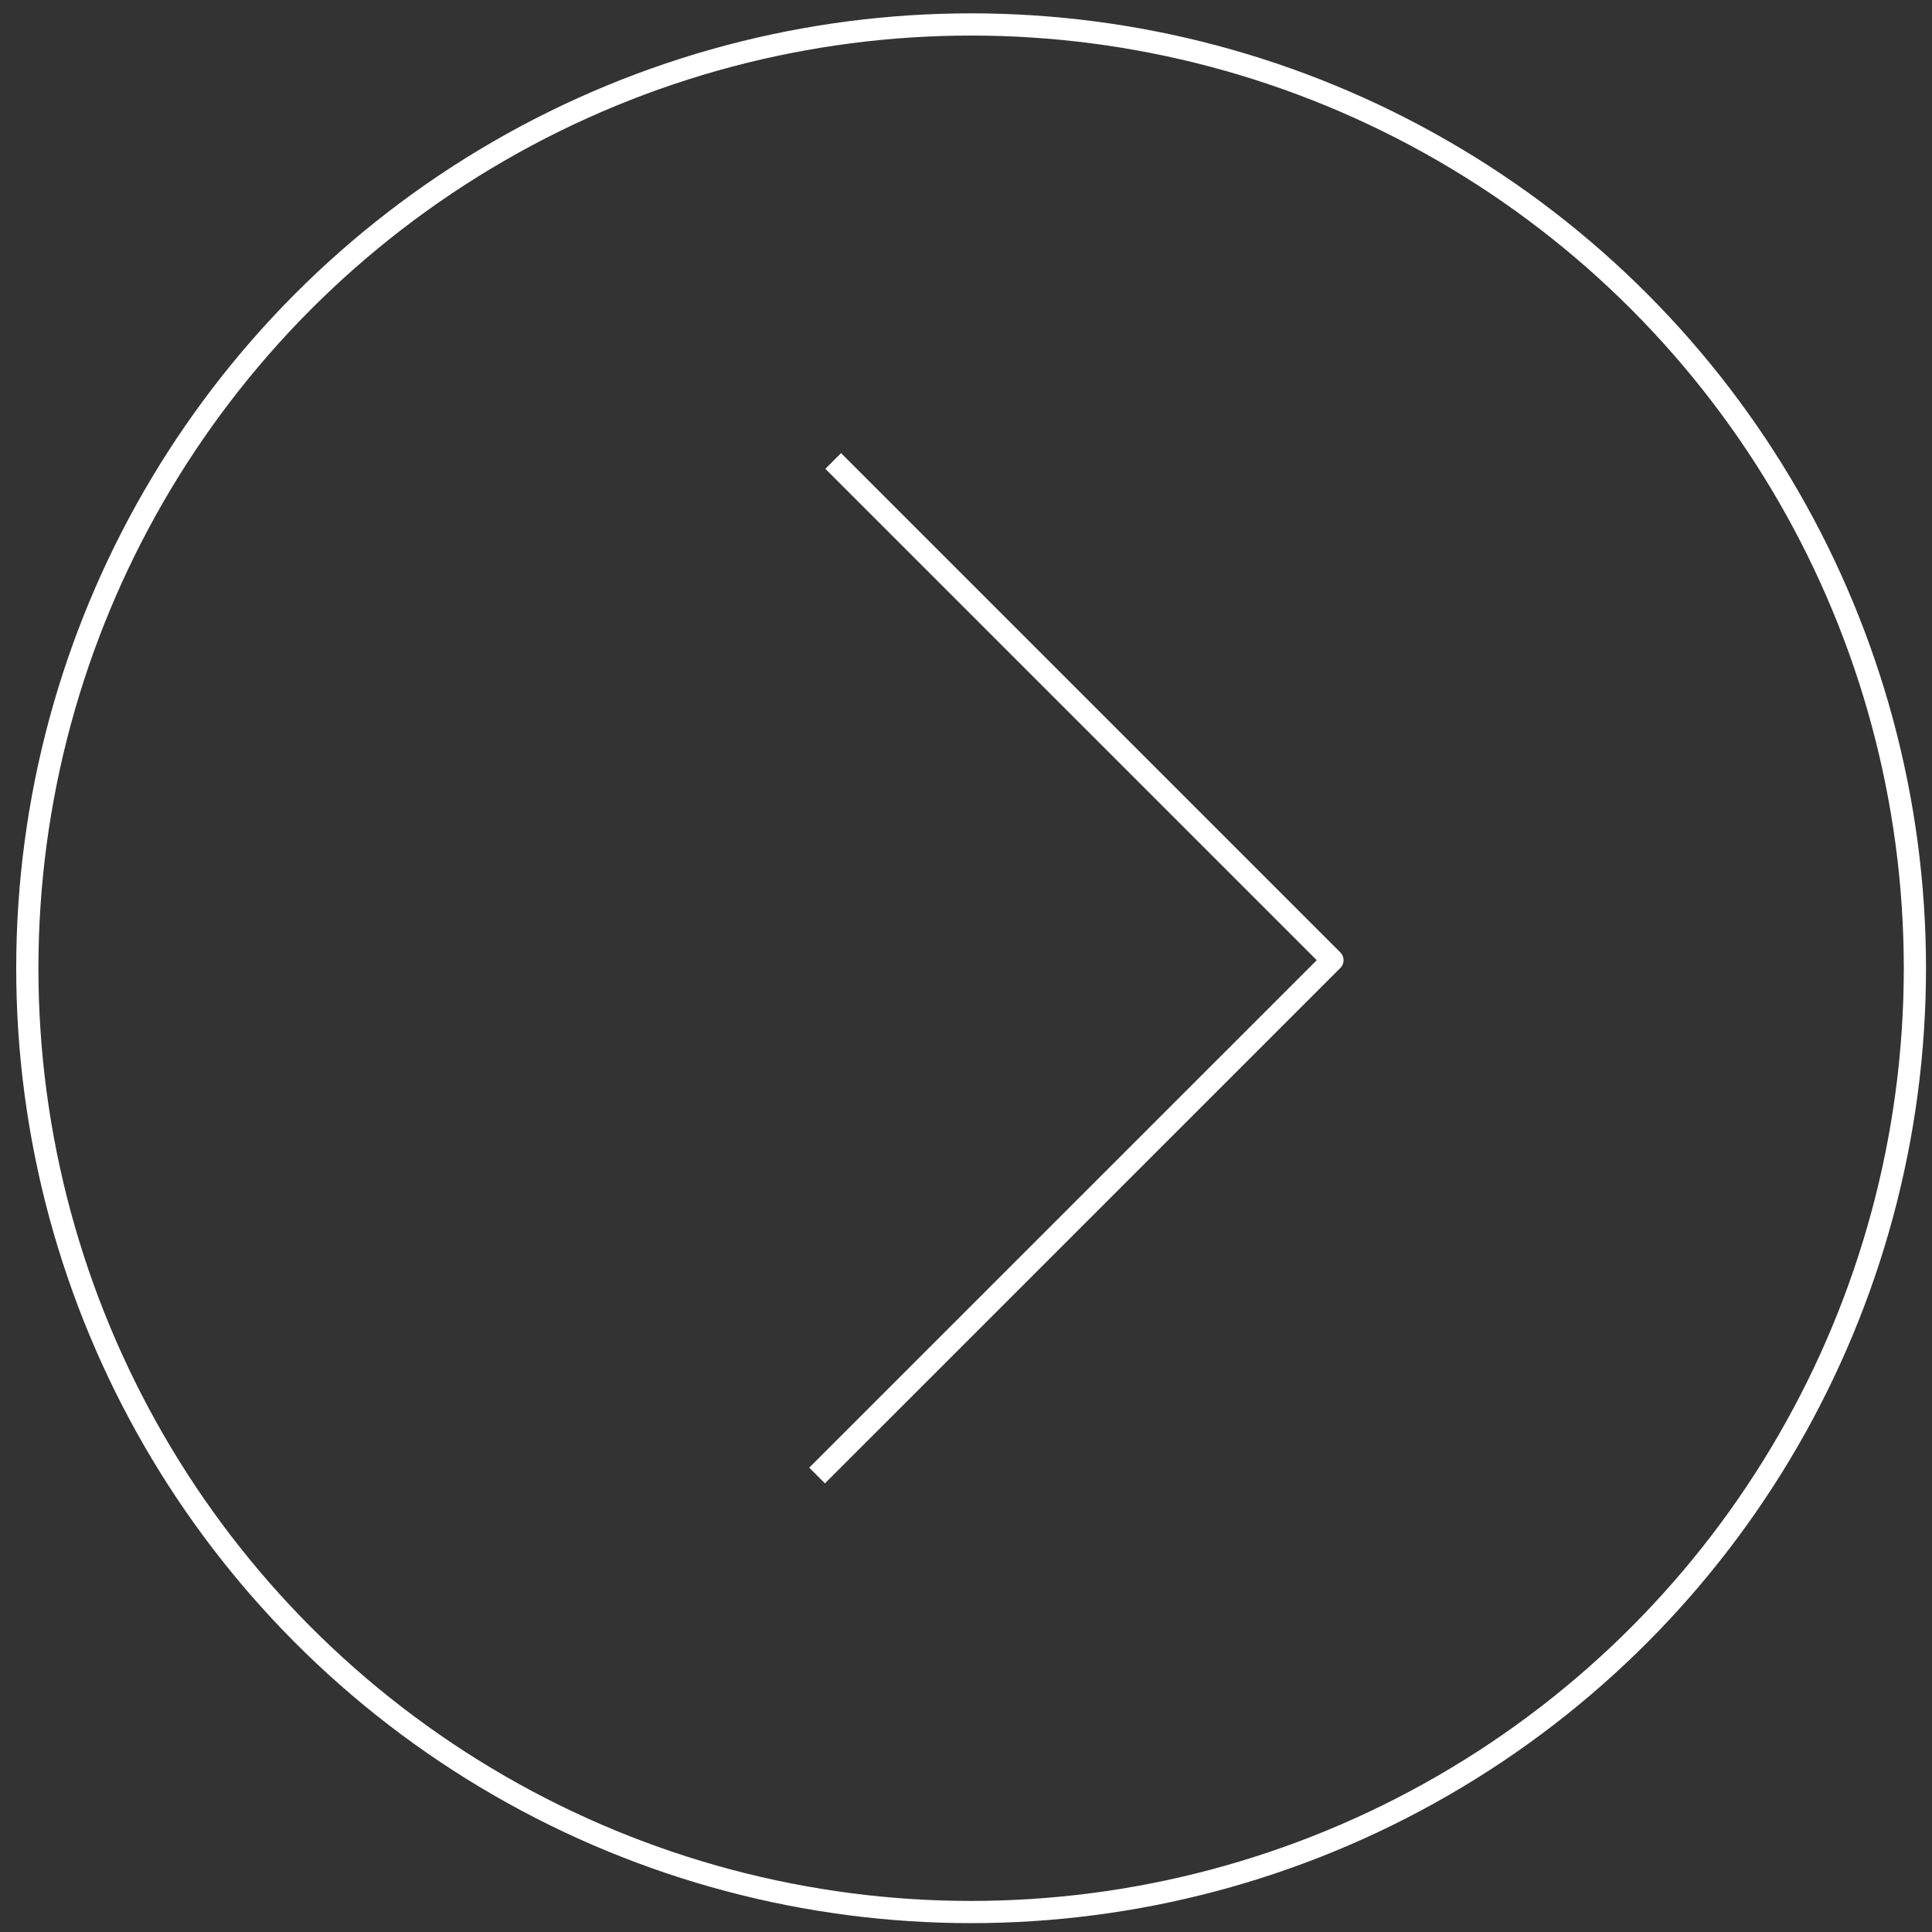 <?xml version="1.0" encoding="utf-8"?>
<!-- Generator: Adobe Illustrator 15.0.0, SVG Export Plug-In  -->
<!DOCTYPE svg PUBLIC "-//W3C//DTD SVG 1.1//EN" "http://www.w3.org/Graphics/SVG/1.1/DTD/svg11.dtd">
<svg version="1.1"
	 xmlns="http://www.w3.org/2000/svg" xmlns:xlink="http://www.w3.org/1999/xlink" xmlns:a="http://ns.adobe.com/AdobeSVGViewerExtensions/3.0/"
	 x="0px" y="0px" width="87px" height="87px" viewBox="-0.73 -0.601 87 87"
	 overflow="visible" enable-background="new -0.73 -0.601 87 87" xml:space="preserve">
<rect x="-0.73" y="-0.601" width="87" height="87" fill="#333333" stroke="none"/>
<defs>
</defs>
<polyline fill="none" stroke="#FFFFFF" stroke-linejoin="round" stroke-miterlimit="10" points="36.79,20.157 59.271,42.638 
	36.064,65.843 "/>
<circle fill="none" stroke="#FFFFFF" stroke-linejoin="round" stroke-miterlimit="10" cx="43" cy="43" r="42.5"/>
</svg>
